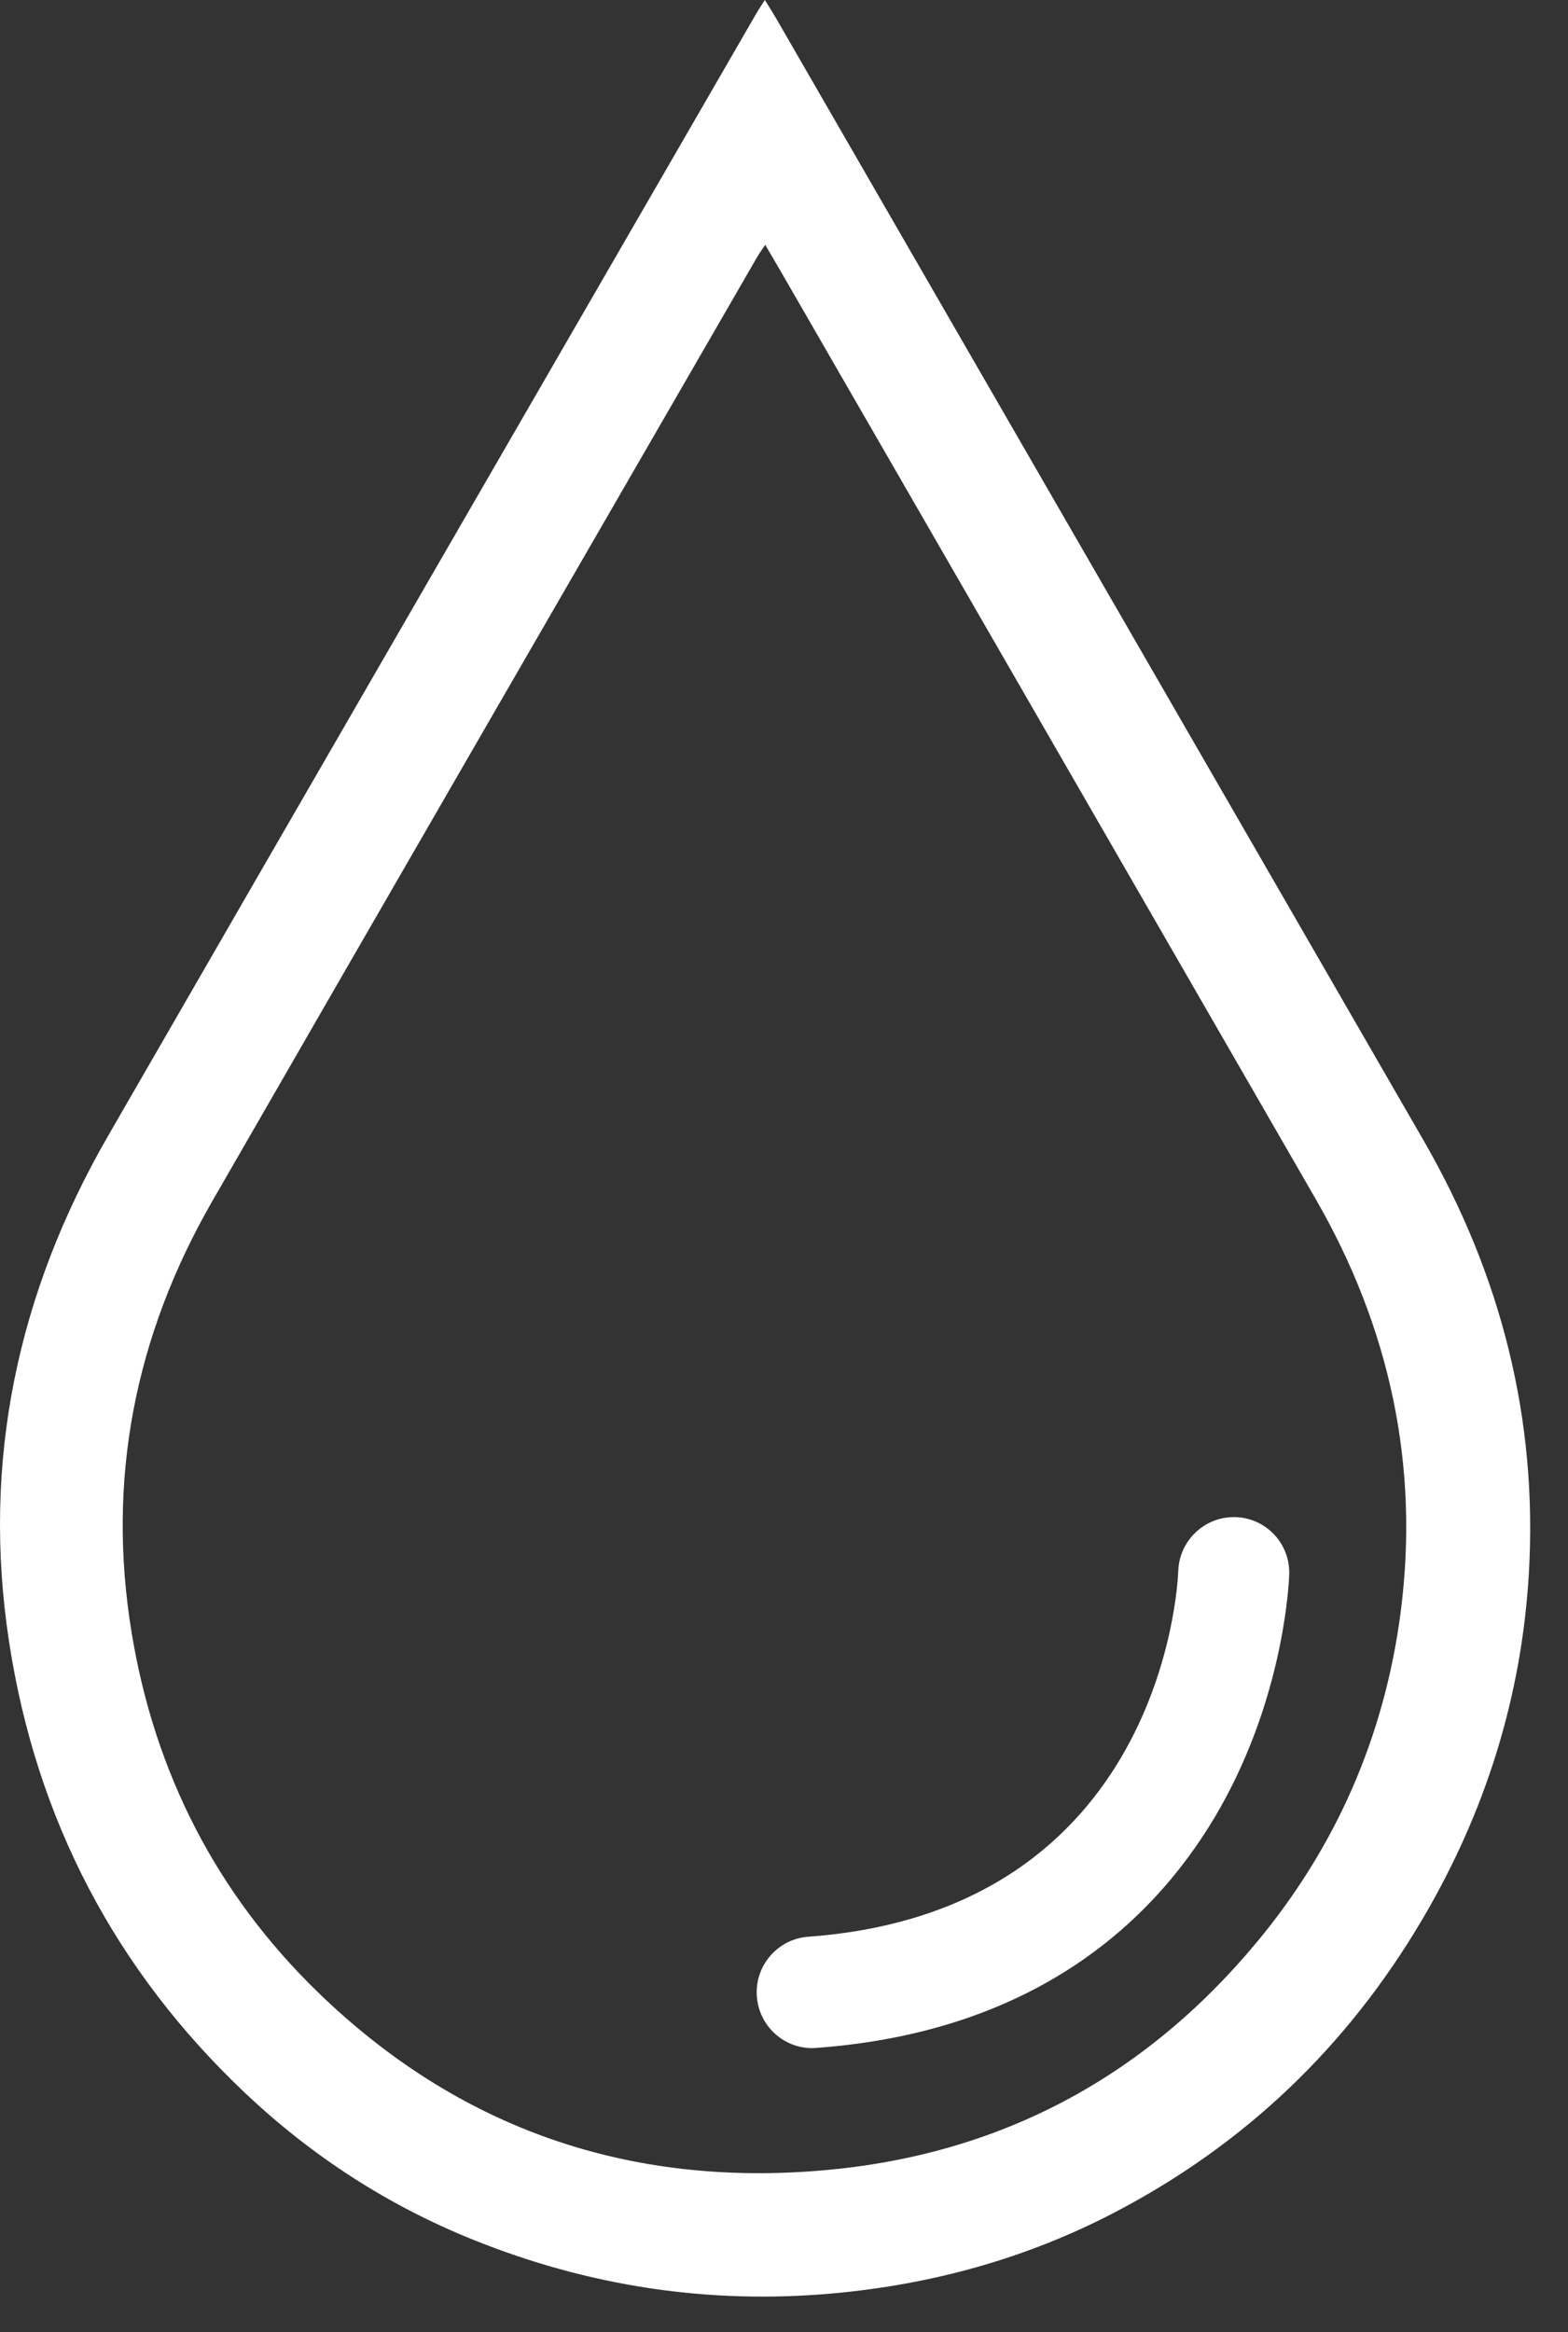 <svg width="37" height="55" viewBox="0 0 37 55" fill="none" xmlns="http://www.w3.org/2000/svg">
<rect x="0" y="0" width="37" height="55" fill="#333333" stroke="none"/>
<g clip-path="url(#clip0)">
<path d="M33.59 26.892C28.499 18.074 23.408 9.255 18.316 0.436C18.237 0.3 18.153 0.169 18.048 0C17.967 0.129 17.903 0.22 17.848 0.316C12.748 9.141 7.64 17.964 2.547 26.794C0.41 30.499 -0.437 34.476 0.215 38.727C0.858 42.911 2.721 46.471 5.799 49.375C7.362 50.849 9.143 52.003 11.13 52.807C13.867 53.915 16.714 54.353 19.661 54.086C21.995 53.874 24.219 53.263 26.301 52.177C29.381 50.571 31.799 48.259 33.569 45.254C35.051 42.737 35.904 40.024 36.076 37.114C36.291 33.46 35.415 30.055 33.59 26.892ZM33.048 38.046C32.663 40.969 31.515 43.583 29.623 45.844C26.963 49.023 23.559 50.822 19.44 51.183C14.842 51.586 10.82 50.206 7.495 46.977C5.107 44.657 3.65 41.808 3.107 38.51C2.51 34.889 3.187 31.492 5.008 28.33C9.285 20.902 13.578 13.485 17.866 6.063C17.916 5.977 17.974 5.897 18.057 5.773C18.21 6.036 18.342 6.26 18.472 6.484C22.663 13.748 26.857 21.012 31.046 28.277C32.794 31.309 33.504 34.569 33.048 38.046Z" fill="white"/>
<path d="M29.155 35.779C29.142 35.779 29.126 35.779 29.113 35.779C28.41 35.779 27.828 36.34 27.803 37.05C27.792 37.377 27.421 45.066 19.072 45.675C18.35 45.728 17.806 46.358 17.859 47.082C17.909 47.774 18.484 48.302 19.164 48.302C19.196 48.302 19.227 48.3 19.261 48.297C24.856 47.889 27.605 44.862 28.924 42.396C30.331 39.767 30.418 37.236 30.422 37.13C30.444 36.405 29.877 35.801 29.155 35.779Z" fill="white"/>
</g>
<defs>
<clipPath id="clip0">
<rect width="36.108" height="54.162" fill="white"/>
</clipPath>
</defs>
</svg>
